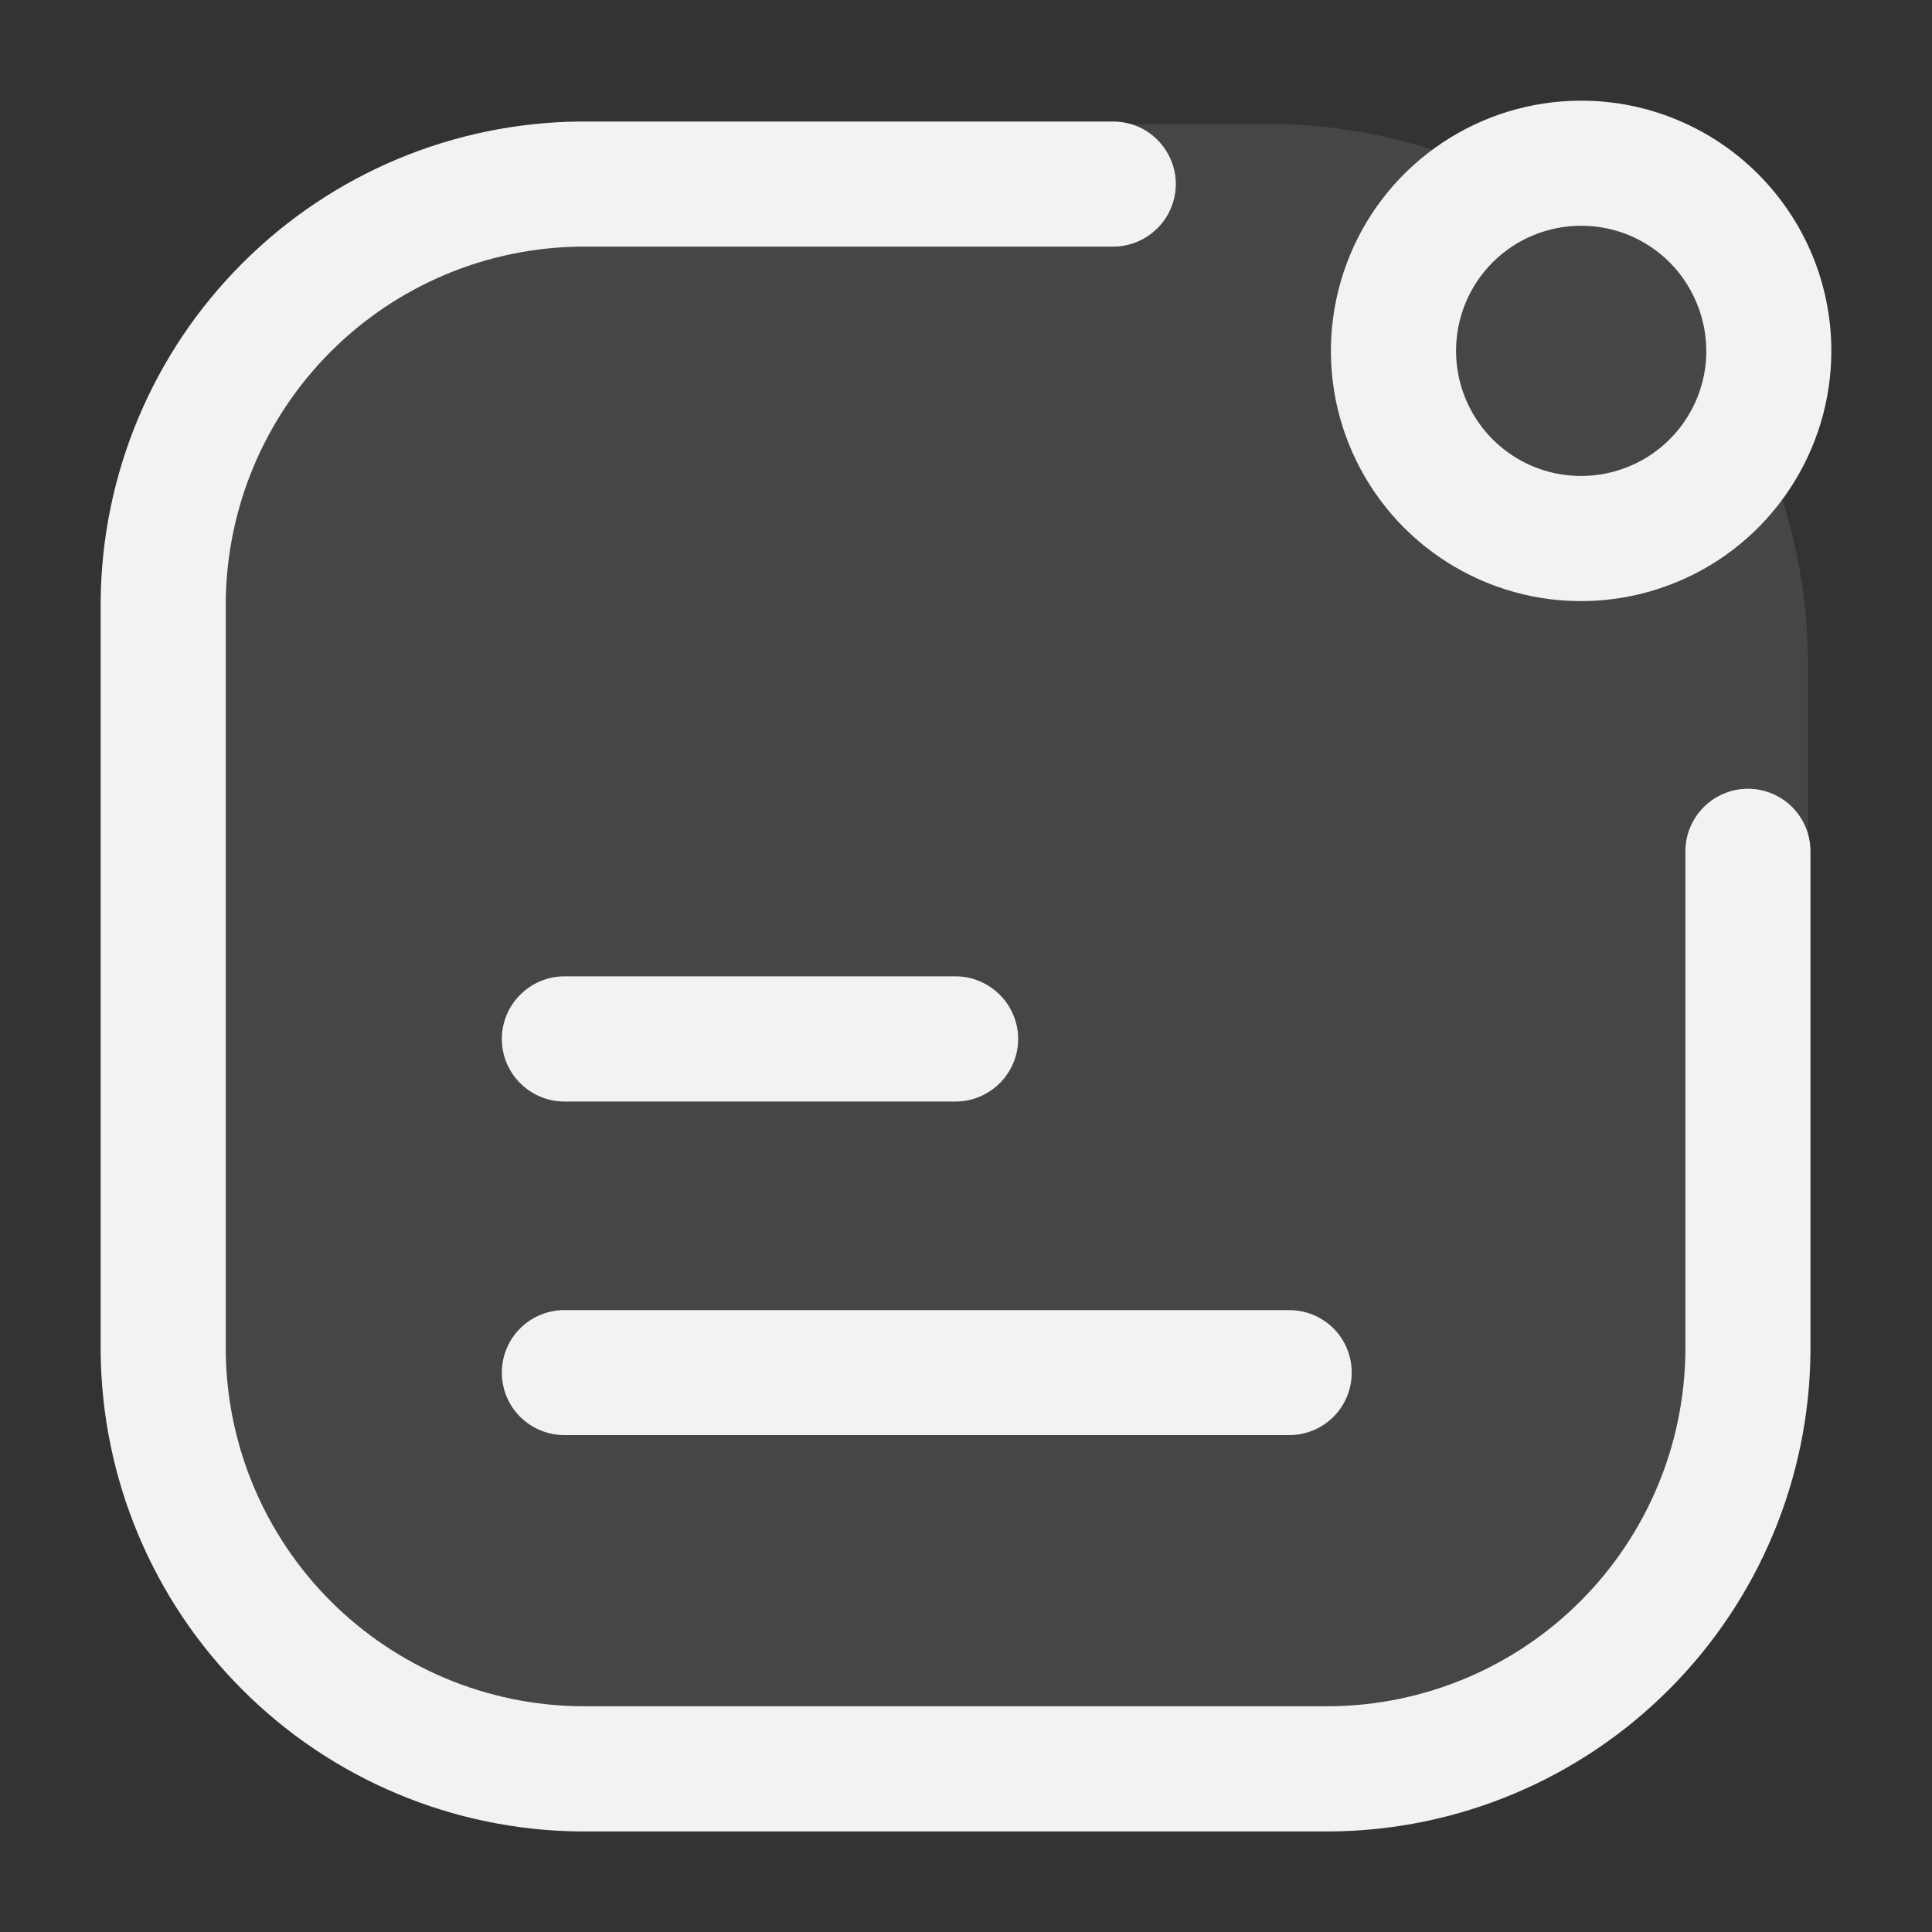 <svg width="20" height="20" viewBox="0 0 20 20" fill="none" xmlns="http://www.w3.org/2000/svg">
<rect x="0" y="0" width="20" height="20" fill="#333333" stroke="none"/>
<path opacity="0.1" d="M16.341 1.116C17.015 1.116 17.663 1.385 18.139 1.862C18.616 2.338 18.883 2.985 18.883 3.658C18.883 4.161 18.734 4.653 18.455 5.071C18.447 5.083 18.437 5.094 18.428 5.106C18.616 5.669 18.716 6.264 18.716 6.869V13.28C18.716 14.762 18.128 16.183 17.081 17.231C16.033 18.278 14.612 18.866 13.13 18.866H6.719C5.238 18.866 3.817 18.278 2.769 17.231C1.722 16.183 1.133 14.762 1.133 13.28V6.869C1.133 5.388 1.722 3.967 2.769 2.919C3.817 1.872 5.238 1.283 6.719 1.283H13.13C13.735 1.283 14.33 1.383 14.893 1.571C14.905 1.562 14.917 1.553 14.929 1.545C15.347 1.266 15.839 1.117 16.341 1.116Z" fill="#F2F2F2"/>
<path d="M11.524 1.258C11.696 1.258 11.86 1.326 11.981 1.447C12.103 1.569 12.172 1.734 12.172 1.905C12.172 2.077 12.103 2.242 11.981 2.363C11.86 2.484 11.696 2.553 11.524 2.553H6.007C5.037 2.564 4.11 2.954 3.424 3.64C2.738 4.325 2.348 5.253 2.337 6.223V13.994C2.348 14.964 2.738 15.89 3.424 16.576C4.11 17.262 5.037 17.652 6.007 17.663H13.777C14.747 17.652 15.675 17.262 16.36 16.576C17.046 15.89 17.436 14.964 17.447 13.994V8.812C17.447 8.641 17.516 8.477 17.637 8.355C17.758 8.234 17.923 8.165 18.095 8.165C18.267 8.165 18.431 8.234 18.553 8.355C18.674 8.477 18.742 8.641 18.742 8.812V13.994C18.731 15.307 18.204 16.564 17.275 17.492C16.347 18.421 15.09 18.948 13.777 18.959H6.007C4.694 18.948 3.437 18.421 2.509 17.492C1.58 16.564 1.053 15.307 1.042 13.994V6.223C1.053 4.909 1.58 3.653 2.509 2.725C3.437 1.796 4.694 1.269 6.007 1.258H11.524ZM13.346 13.562C13.517 13.562 13.682 13.63 13.804 13.751C13.925 13.872 13.993 14.037 13.993 14.209C13.993 14.381 13.925 14.546 13.804 14.667C13.682 14.788 13.518 14.856 13.346 14.856H5.843C5.671 14.856 5.506 14.788 5.385 14.667C5.263 14.546 5.195 14.381 5.195 14.209C5.195 14.037 5.263 13.872 5.385 13.751C5.506 13.63 5.671 13.562 5.843 13.562H13.346ZM9.893 10.107C10.064 10.107 10.228 10.177 10.35 10.298C10.471 10.419 10.54 10.584 10.54 10.756C10.54 10.927 10.471 11.091 10.35 11.213C10.228 11.334 10.064 11.403 9.893 11.403H5.843C5.671 11.403 5.506 11.334 5.385 11.213C5.263 11.092 5.195 10.927 5.195 10.756C5.195 10.584 5.263 10.419 5.385 10.298C5.506 10.176 5.671 10.107 5.843 10.107H9.893ZM16.368 1.042C17.055 1.042 17.713 1.315 18.199 1.801C18.685 2.287 18.958 2.945 18.958 3.632C18.958 4.144 18.806 4.645 18.521 5.071C18.237 5.497 17.833 5.829 17.359 6.025C16.886 6.221 16.365 6.273 15.862 6.173C15.36 6.073 14.898 5.826 14.536 5.464C14.174 5.102 13.927 4.64 13.827 4.138C13.727 3.635 13.779 3.114 13.975 2.641C14.171 2.167 14.503 1.763 14.929 1.479C15.355 1.194 15.856 1.042 16.368 1.042ZM16.368 2.337C16.025 2.337 15.695 2.473 15.452 2.716C15.209 2.959 15.073 3.288 15.073 3.632C15.073 3.888 15.149 4.139 15.291 4.352C15.433 4.565 15.636 4.731 15.872 4.829C16.109 4.927 16.37 4.952 16.621 4.902C16.872 4.852 17.103 4.729 17.284 4.548C17.465 4.367 17.589 4.136 17.639 3.885C17.689 3.634 17.662 3.373 17.564 3.137C17.466 2.9 17.301 2.697 17.088 2.555C16.875 2.412 16.624 2.337 16.368 2.337Z" fill="#F2F2F2"/>
</svg>

